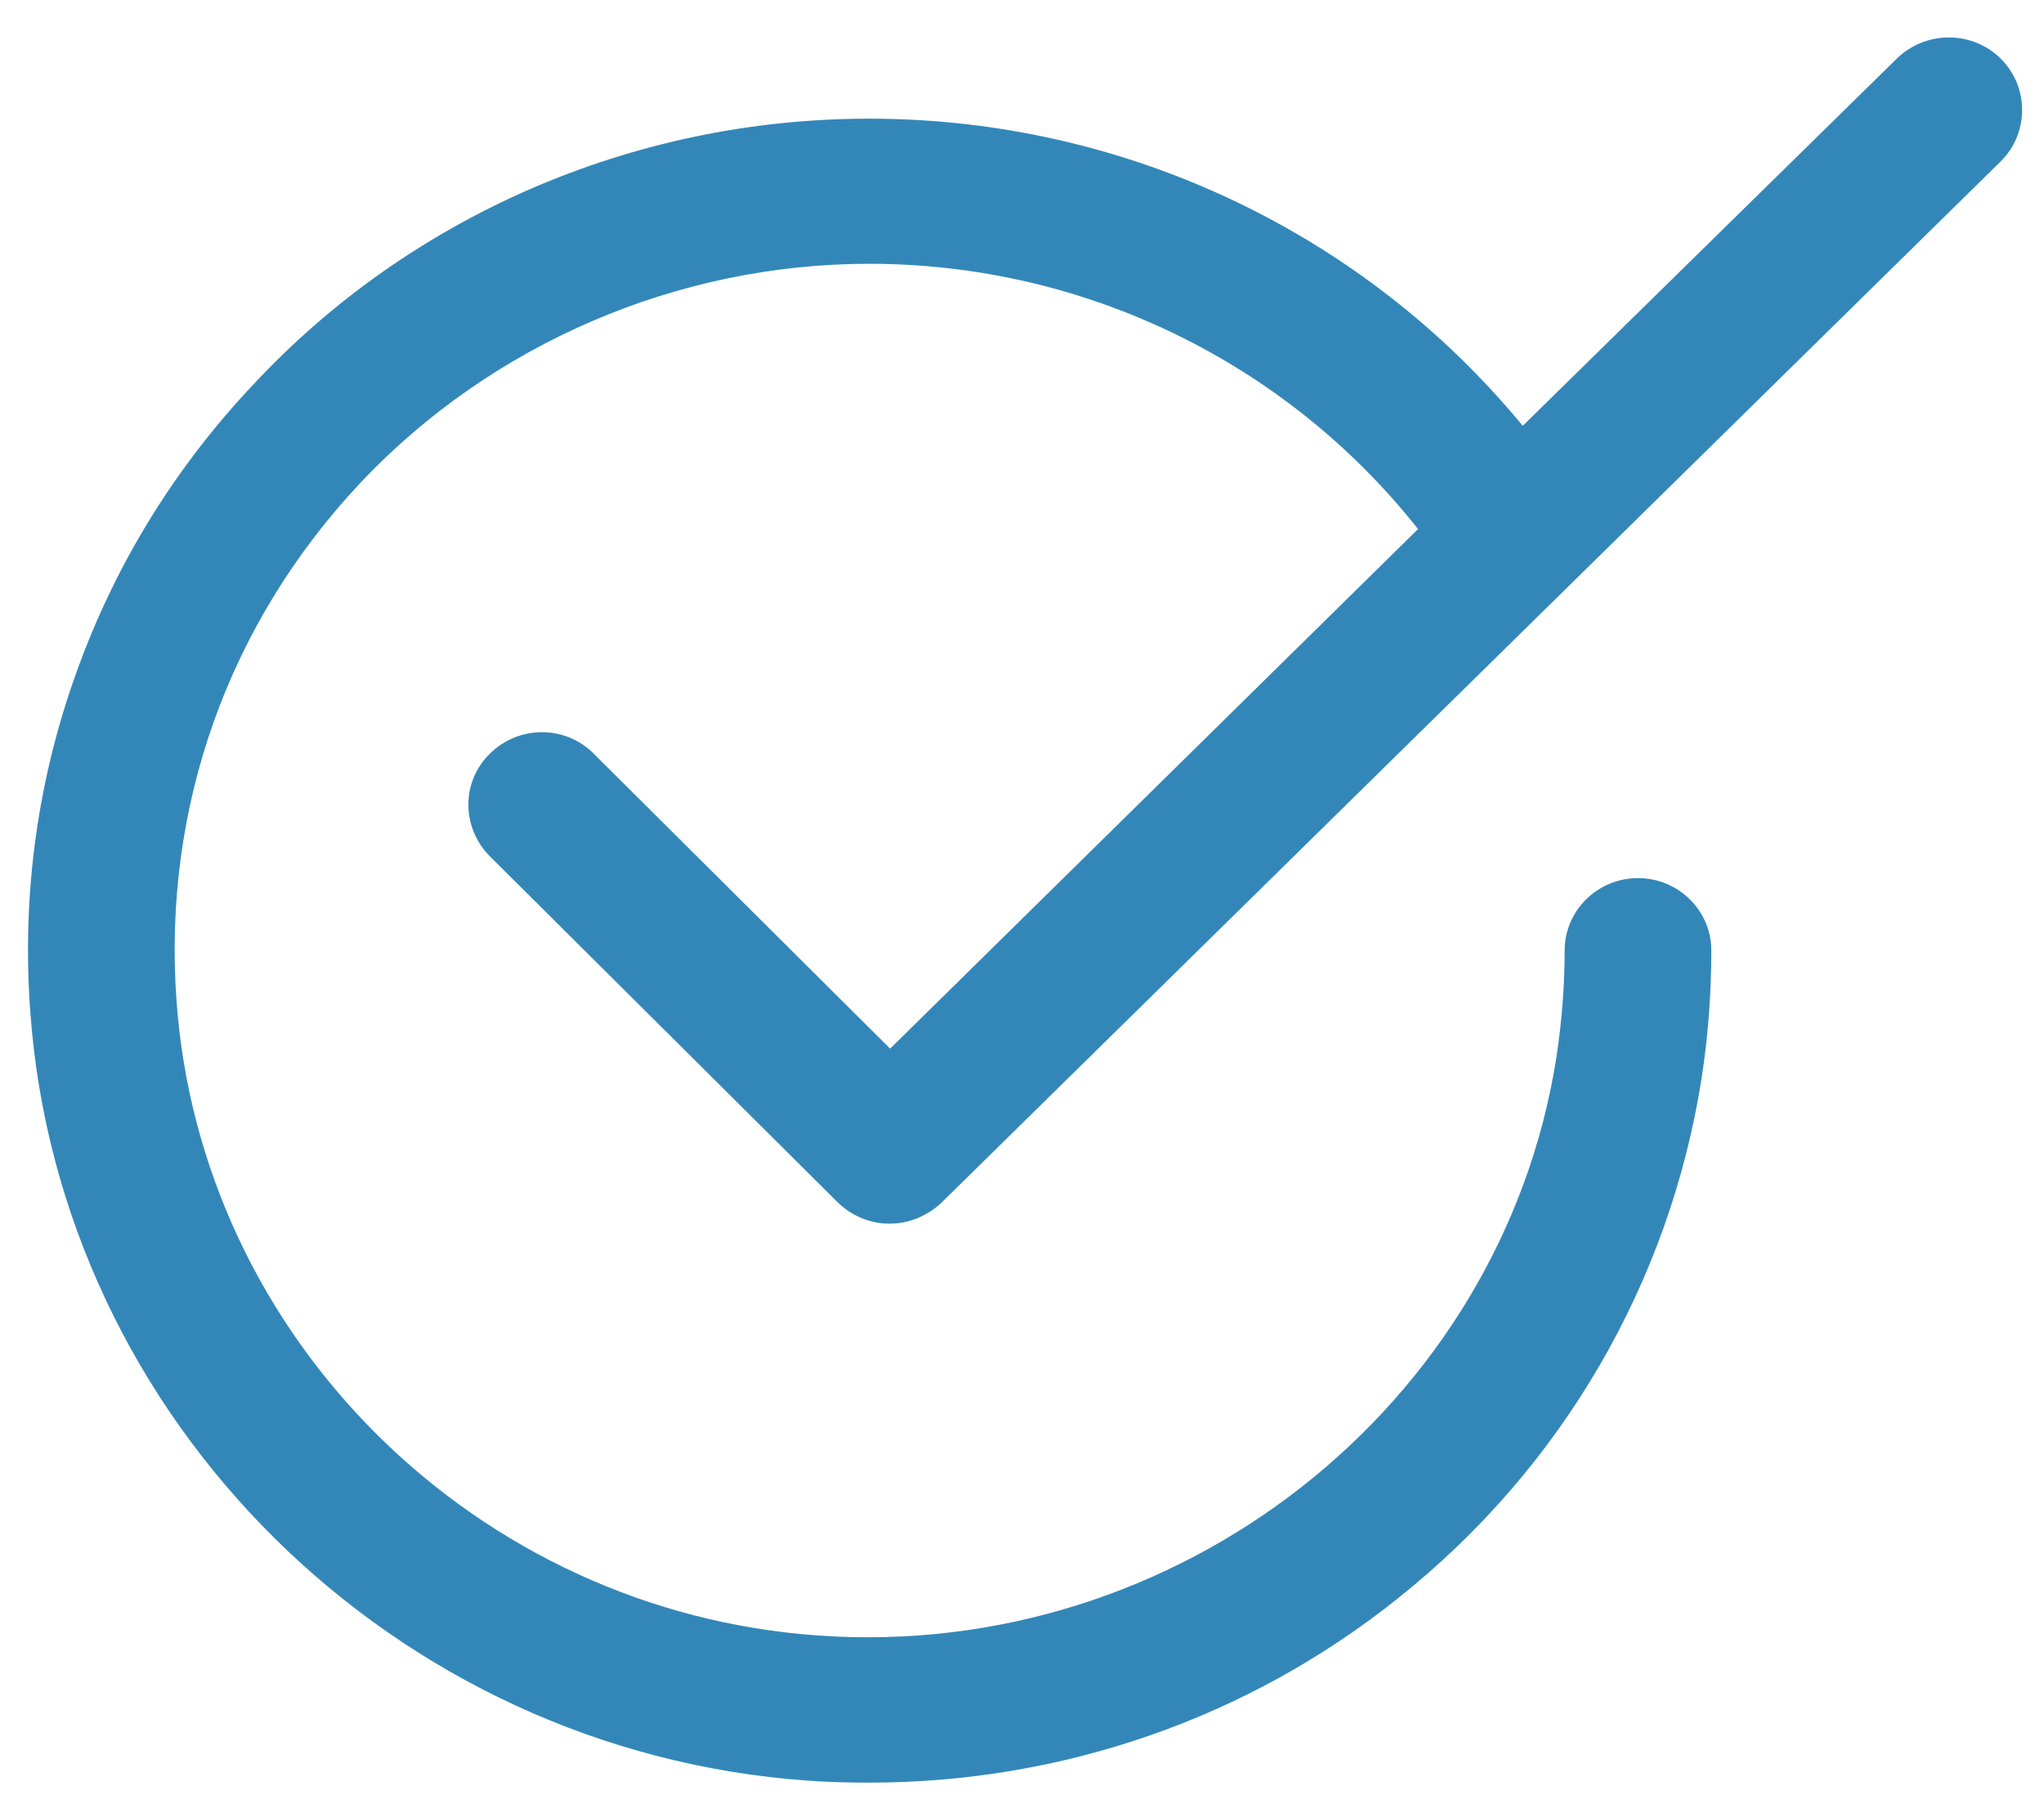 <svg id="SvgjsSvg1000" xmlns="http://www.w3.org/2000/svg" version="1.1" xmlns:xlink="http://www.w3.org/1999/xlink" xmlns:svgjs="http://svgjs.com/svgjs" width="41" height="36" viewBox="0 0 41 36"><title>Shape 1</title><desc>Created with Avocode.</desc><defs id="SvgjsDefs1001"></defs><path id="SvgjsPath1007" d="M716.915 1320.12C716.343 1319.54 715.411 1319.54 714.831 1320.11C714.251 1320.67 714.251 1321.59 714.823 1322.17L721.801 1329.11C722.078 1329.38 722.446 1329.54 722.838 1329.54C722.838 1329.54 722.838 1329.54 722.846 1329.54C723.239 1329.54 723.606 1329.38 723.884 1329.12L745.128 1308.24C745.7 1307.68 745.708 1306.75 745.136 1306.18C744.564 1305.61 743.633 1305.61 743.053 1306.17L735.544 1313.54C732.349 1309.66 727.545 1307.38 722.438 1307.38C720.052 1307.38 717.748 1307.87 715.591 1308.81C713.507 1309.73 711.653 1311.03 710.092 1312.7C708.532 1314.35 707.347 1316.26 706.571 1318.38C705.762 1320.58 705.435 1322.9 705.606 1325.27C706.187 1333.48 712.895 1340.12 721.204 1340.71C721.613 1340.74 722.029 1340.75 722.438 1340.75C726.303 1340.75 730.037 1339.46 733.044 1337.05C736.328 1334.44 738.485 1330.73 739.131 1326.63C739.261 1325.79 739.327 1324.93 739.327 1324.06C739.327 1323.26 738.665 1322.61 737.856 1322.61C737.047 1322.61 736.385 1323.26 736.385 1324.06C736.385 1324.77 736.328 1325.48 736.222 1326.19C735.127 1333.21 728.623 1338.31 721.417 1337.8C714.562 1337.32 709.022 1331.85 708.54 1325.06C708.262 1321.19 709.577 1317.5 712.241 1314.67C714.872 1311.89 718.59 1310.29 722.438 1310.29C726.752 1310.29 730.805 1312.27 733.444 1315.61L722.855 1326.03Z " fill="#3387b8" fill-opacity="1" transform="matrix(1,0,0,1,-705,-1305)"></path></svg>